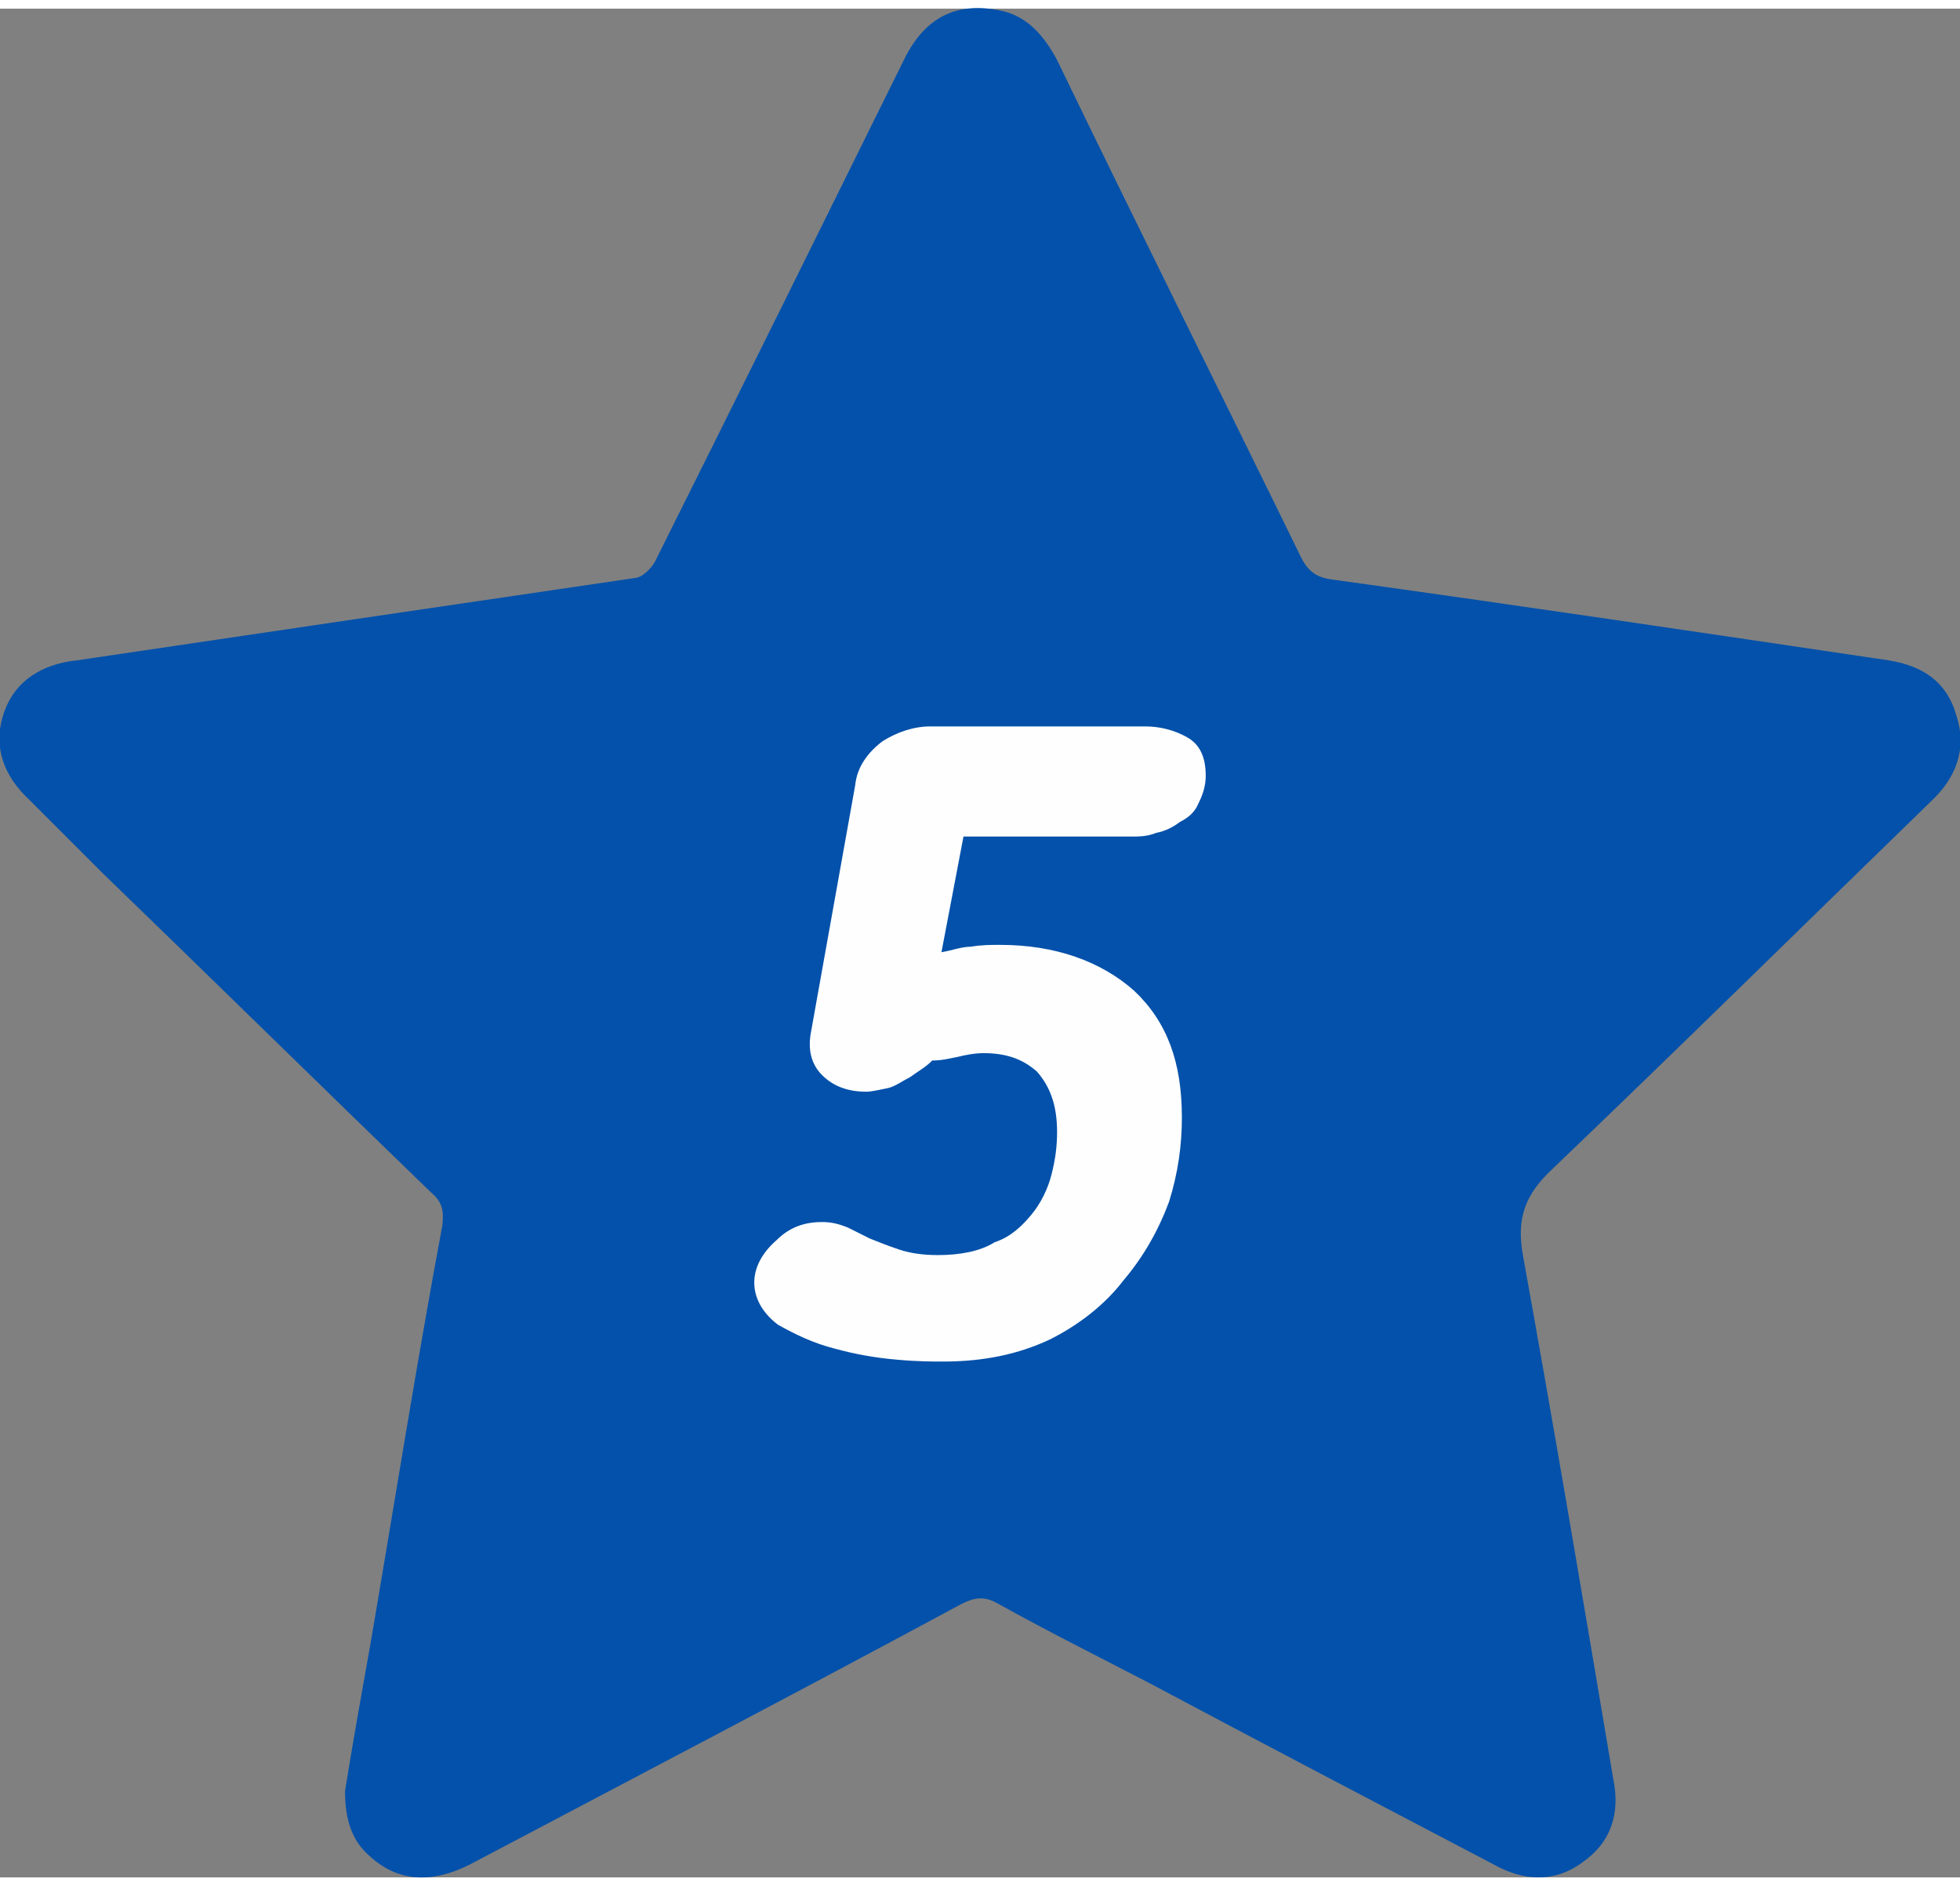 <?xml version="1.0" encoding="UTF-8"?>
<!DOCTYPE svg PUBLIC "-//W3C//DTD SVG 1.1//EN" "http://www.w3.org/Graphics/SVG/1.1/DTD/svg11.dtd">
<!-- Creator: CorelDRAW 2017 -->
<svg xmlns="http://www.w3.org/2000/svg" xml:space="preserve" width="79px" height="76px" version="1.1" style="shape-rendering:geometricPrecision; text-rendering:geometricPrecision; image-rendering:optimizeQuality; fill-rule:evenodd; clip-rule:evenodd"
viewBox="0 0 10680 10180"
 xmlns:xlink="http://www.w3.org/1999/xlink">
 <rect x="0" y="0" width="10680" height="10180" fill="#808080" stroke="none"/>
 <defs>
  <style type="text/css">
   <![CDATA[
    .fil1 {fill:#FEFEFE;fill-rule:nonzero}
    .fil0 {fill:#0351AA;fill-rule:nonzero}
   ]]>
  </style>
 </defs>
 <g id="Camada_x0020_1">
  <g id="_2148182033376">
   <path class="fil0" d="M1880 9710c40,-250 90,-530 140,-810 130,-760 250,-1520 390,-2270 10,-80 0,-130 -60,-180 -600,-580 -1190,-1160 -1790,-1740 -130,-130 -270,-270 -400,-400 -140,-130 -200,-290 -140,-470 60,-180 210,-270 400,-290 1010,-150 2030,-300 3050,-450 40,-10 90,-60 110,-110 450,-900 900,-1810 1350,-2720 110,-220 280,-310 520,-260 150,30 240,140 310,270 440,910 890,1810 1330,2710 40,80 90,110 170,120 1010,140 2020,290 3030,440 190,30 320,120 370,300 60,180 0,340 -140,470 -690,670 -1370,1340 -2060,2000 -150,140 -200,270 -160,480 170,940 330,1890 490,2840 40,190 -10,350 -170,460 -150,110 -320,100 -480,10 -630,-330 -1260,-660 -1880,-990 -270,-140 -550,-280 -820,-430 -70,-40 -120,-40 -200,0 -890,480 -1790,950 -2680,1420 -220,110 -400,90 -550,-50 -90,-80 -130,-190 -130,-350z"/>
   <path class="fil1" d="M6180 5350c-180,-160 -430,-250 -730,-250 -50,0 -100,0 -160,10 -50,0 -100,20 -160,30l120 -630 910 0c50,0 90,0 140,-20 50,-10 90,-30 130,-60 40,-20 80,-50 100,-100 20,-40 40,-90 40,-150 0,-100 -30,-170 -100,-210 -70,-40 -150,-60 -230,-60l-1170 0c-90,0 -180,30 -260,80 -80,60 -140,140 -150,240l-240 1340c-20,100 0,180 60,240 60,60 140,90 240,90 30,0 70,-10 120,-20 40,-10 80,-40 120,-60 40,-30 80,-50 120,-90 50,0 90,-10 140,-20 40,-10 90,-20 140,-20 120,0 210,30 290,100 70,80 110,180 110,330 0,80 -10,150 -30,230 -20,80 -60,160 -110,220 -50,60 -110,120 -200,150 -80,50 -190,70 -310,70 -80,0 -150,-10 -210,-30 -60,-20 -110,-40 -160,-60 -40,-20 -80,-40 -120,-60 -50,-20 -90,-30 -140,-30 -100,0 -180,30 -250,100 -80,70 -120,150 -120,230 0,90 50,170 130,230 90,50 190,100 310,130 110,30 220,50 340,60 110,10 190,10 250,10 220,0 410,-40 580,-120 160,-80 300,-190 400,-320 110,-130 190,-270 250,-430 50,-160 70,-310 70,-460 0,-300 -80,-520 -260,-690z"/>
  </g>
 </g>
</svg>
